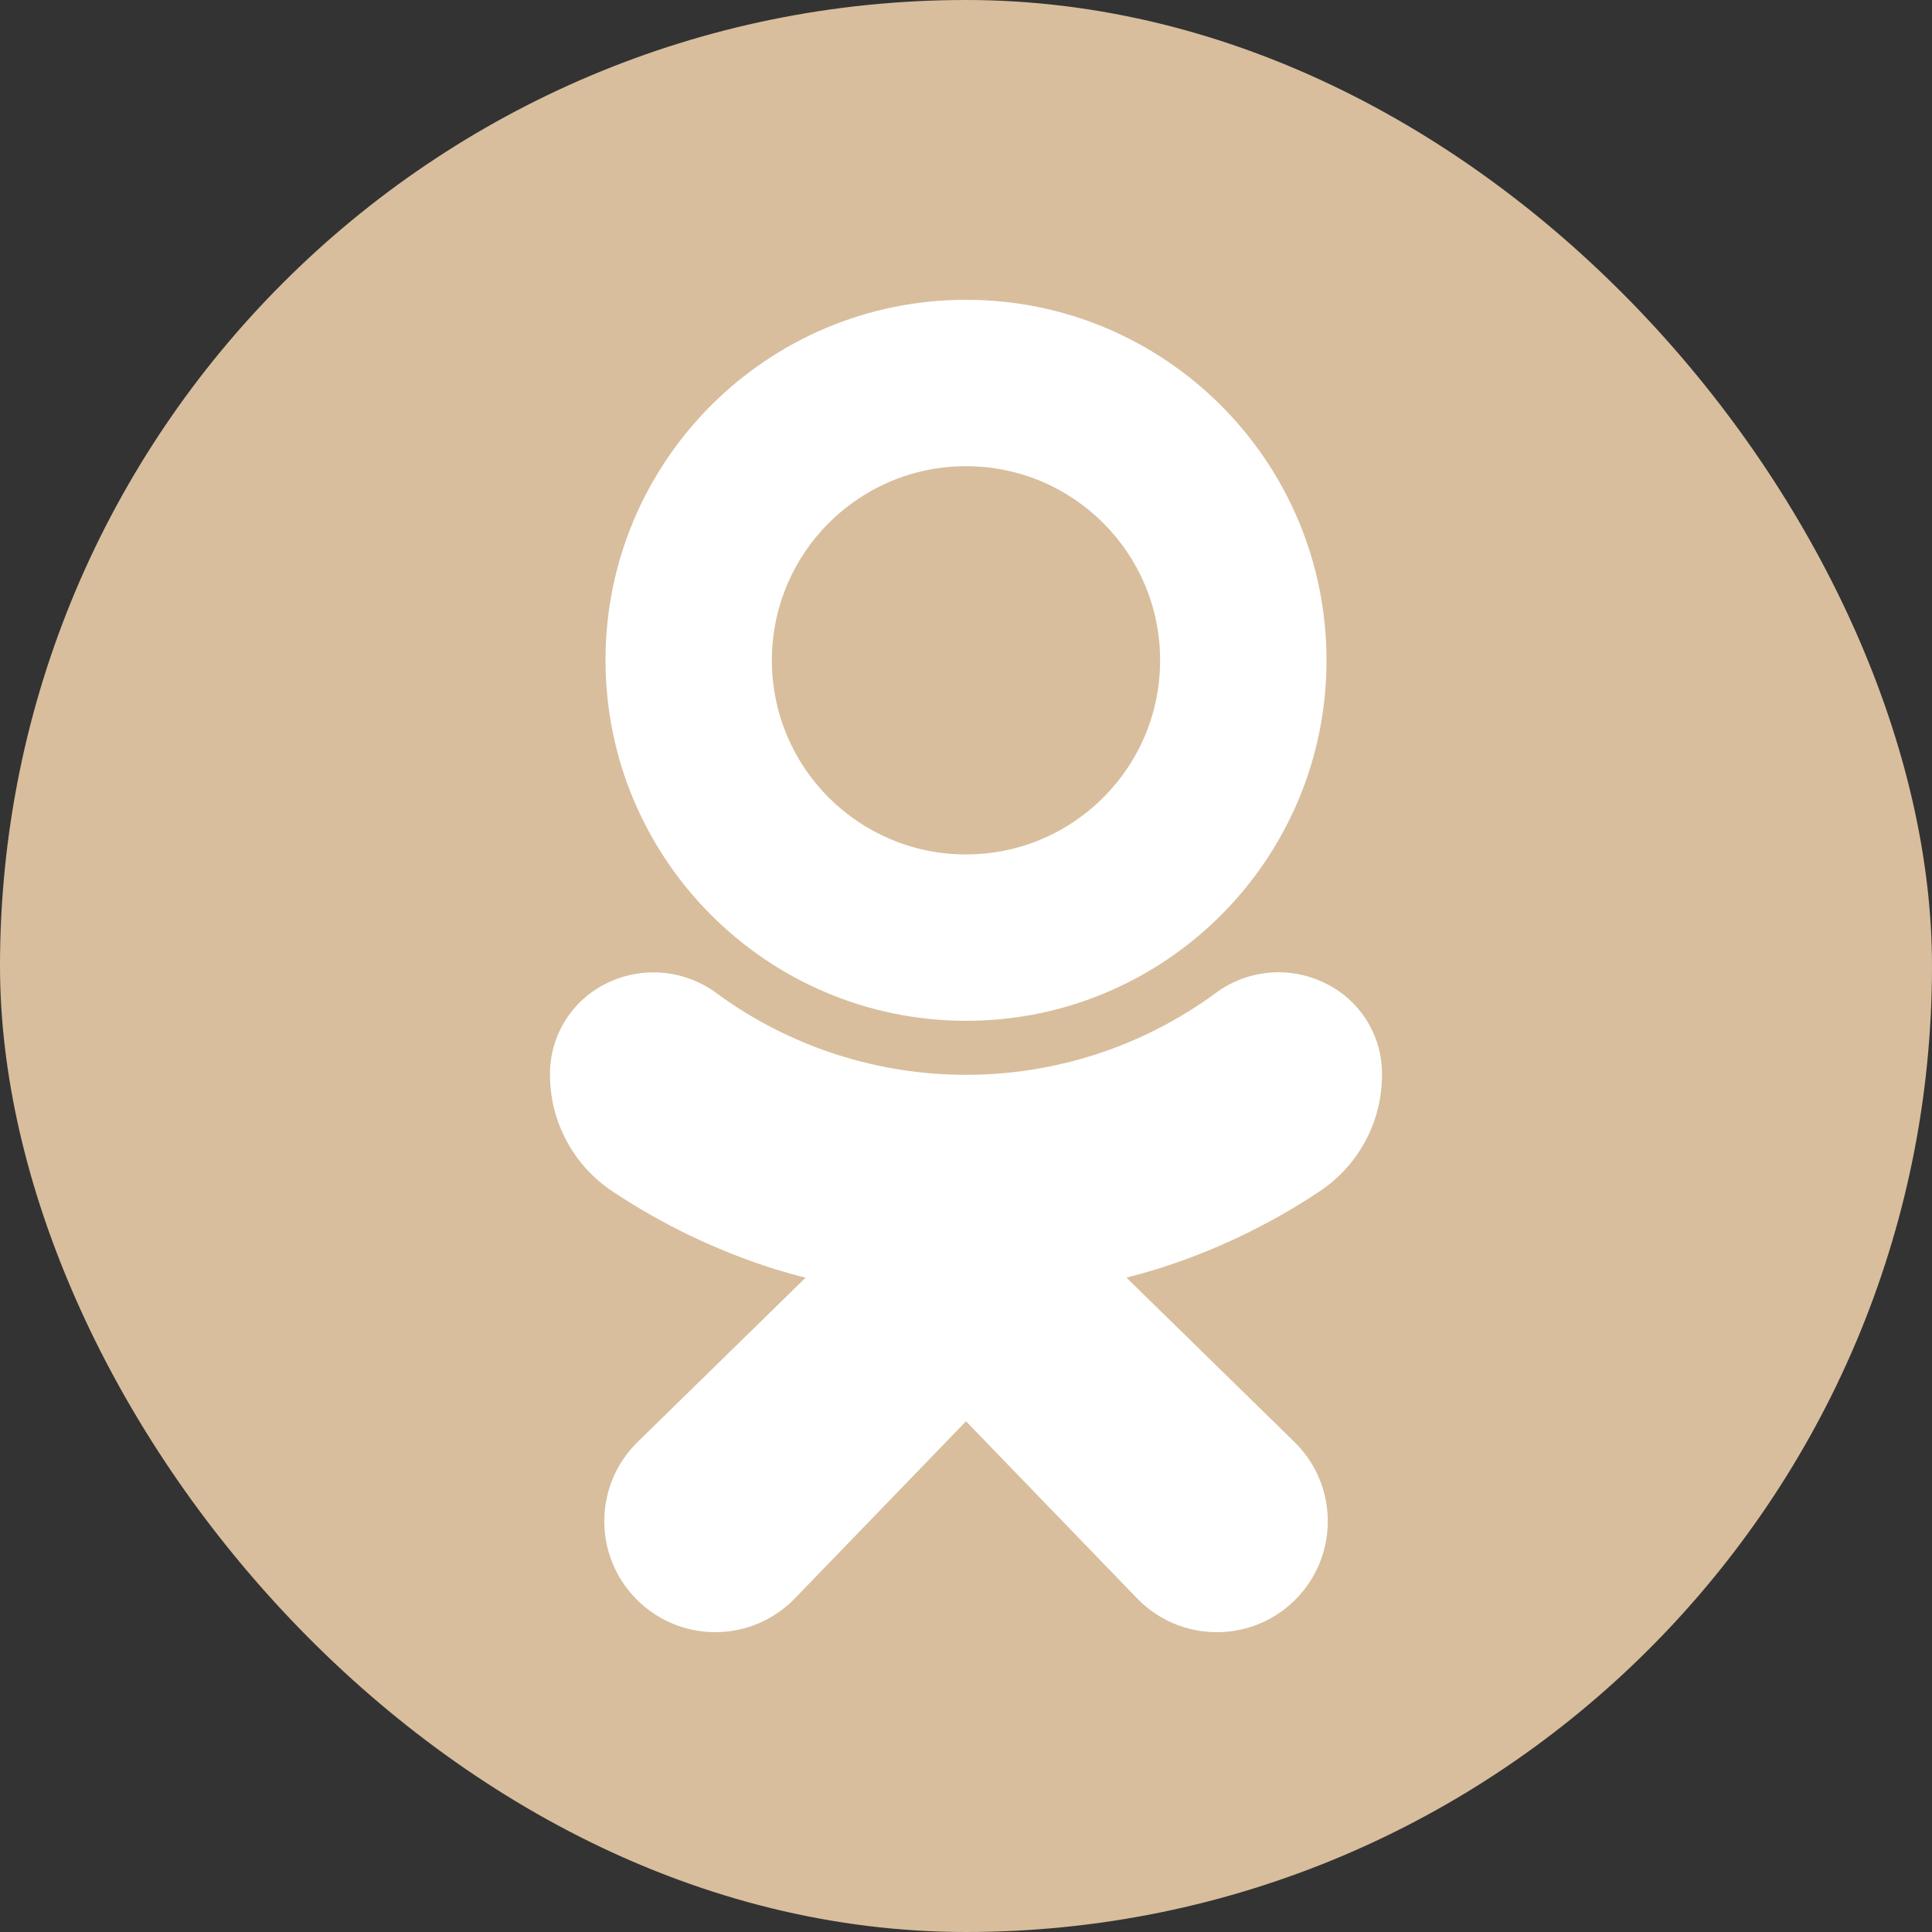 <svg width="40" height="40" viewBox="0 0 40 40" fill="none" xmlns="http://www.w3.org/2000/svg">
<rect x="0" y="0" width="40" height="40" fill="#333333" stroke="none"/>
<rect width="40" height="40" rx="20" fill="#D8BE9D"/>
<path d="M20 21.135C24.122 21.135 27.464 17.794 27.464 13.671C27.464 9.549 24.122 6.207 20 6.207C15.877 6.207 12.536 9.549 12.536 13.671C12.541 17.791 15.88 21.13 20 21.135ZM20 9.652C22.22 9.652 24.019 11.451 24.019 13.671C24.019 15.891 22.22 17.69 20 17.69C17.78 17.69 15.981 15.891 15.981 13.671C15.981 11.451 17.78 9.652 20 9.652Z" fill="white"/>
<path d="M27.311 24.672C28.123 24.138 28.611 23.232 28.613 22.261C28.624 21.454 28.169 20.714 27.445 20.36C26.701 19.988 25.81 20.072 25.148 20.576C22.081 22.812 17.92 22.812 14.853 20.576C14.19 20.075 13.301 19.991 12.556 20.36C11.832 20.714 11.377 21.454 11.387 22.259C11.389 23.231 11.878 24.136 12.688 24.671C13.729 25.363 14.861 25.904 16.053 26.279C16.255 26.341 16.464 26.4 16.679 26.453L13.209 29.847C12.298 30.73 12.276 32.184 13.16 33.094C14.043 34.005 15.497 34.027 16.407 33.143C16.426 33.125 16.445 33.106 16.463 33.087L20 29.426L23.544 33.094C24.427 34.005 25.881 34.028 26.791 33.146C27.703 32.263 27.726 30.809 26.843 29.898C26.825 29.879 26.806 29.86 26.787 29.842L23.322 26.452C23.537 26.397 23.747 26.338 23.95 26.276C25.141 25.903 26.273 25.363 27.311 24.672Z" fill="white"/>
</svg>